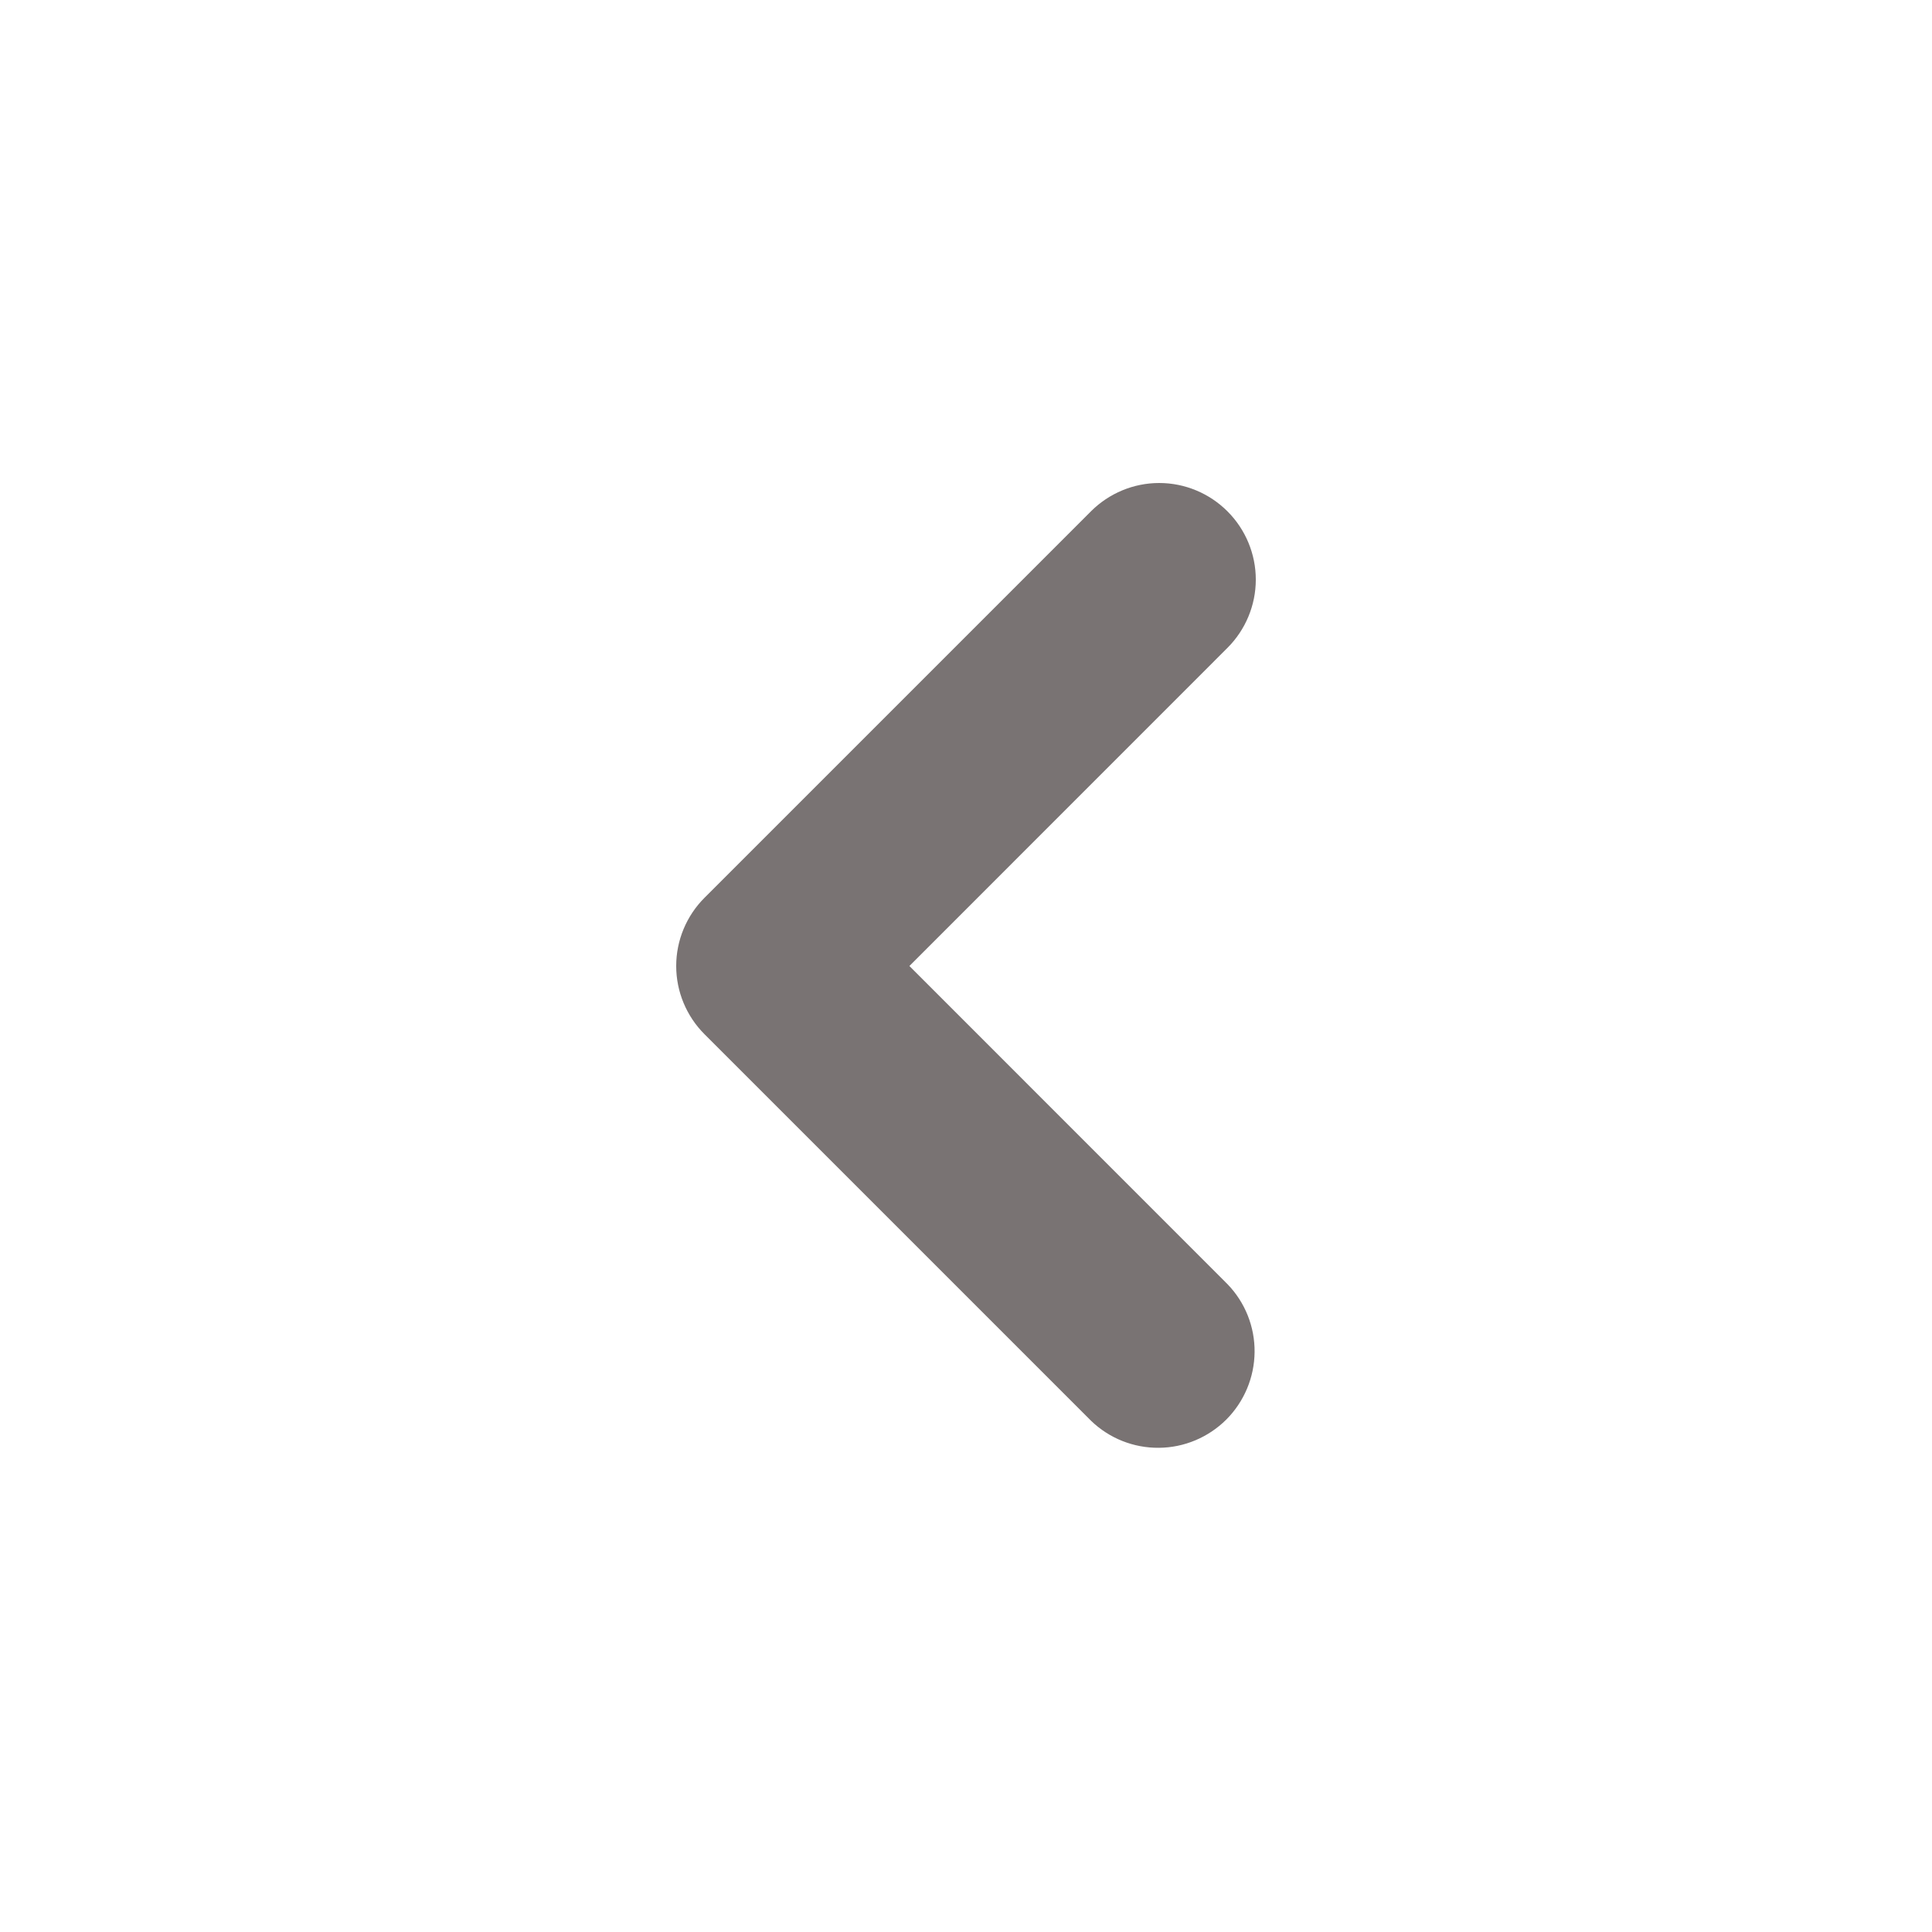 <svg width="100%" height="100%" style="overflow:visible;" preserveAspectRatio="none" viewBox="0 0 24 24" fill="none" xmlns="http://www.w3.org/2000/svg">
<path fill-rule="evenodd" clip-rule="evenodd" d="M15.248 6.352C15.473 6.577 15.6 6.882 15.6 7.2C15.6 7.518 15.473 7.823 15.248 8.048L11.297 12L15.248 15.952C15.467 16.178 15.588 16.481 15.585 16.796C15.582 17.11 15.456 17.411 15.234 17.634C15.011 17.856 14.71 17.983 14.396 17.985C14.081 17.988 13.778 17.867 13.552 17.648L8.752 12.848C8.527 12.623 8.4 12.318 8.4 12C8.4 11.682 8.527 11.377 8.752 11.152L13.552 6.352C13.777 6.127 14.082 6 14.4 6C14.718 6 15.023 6.127 15.248 6.352Z" fill="#797373"/>
</svg>
